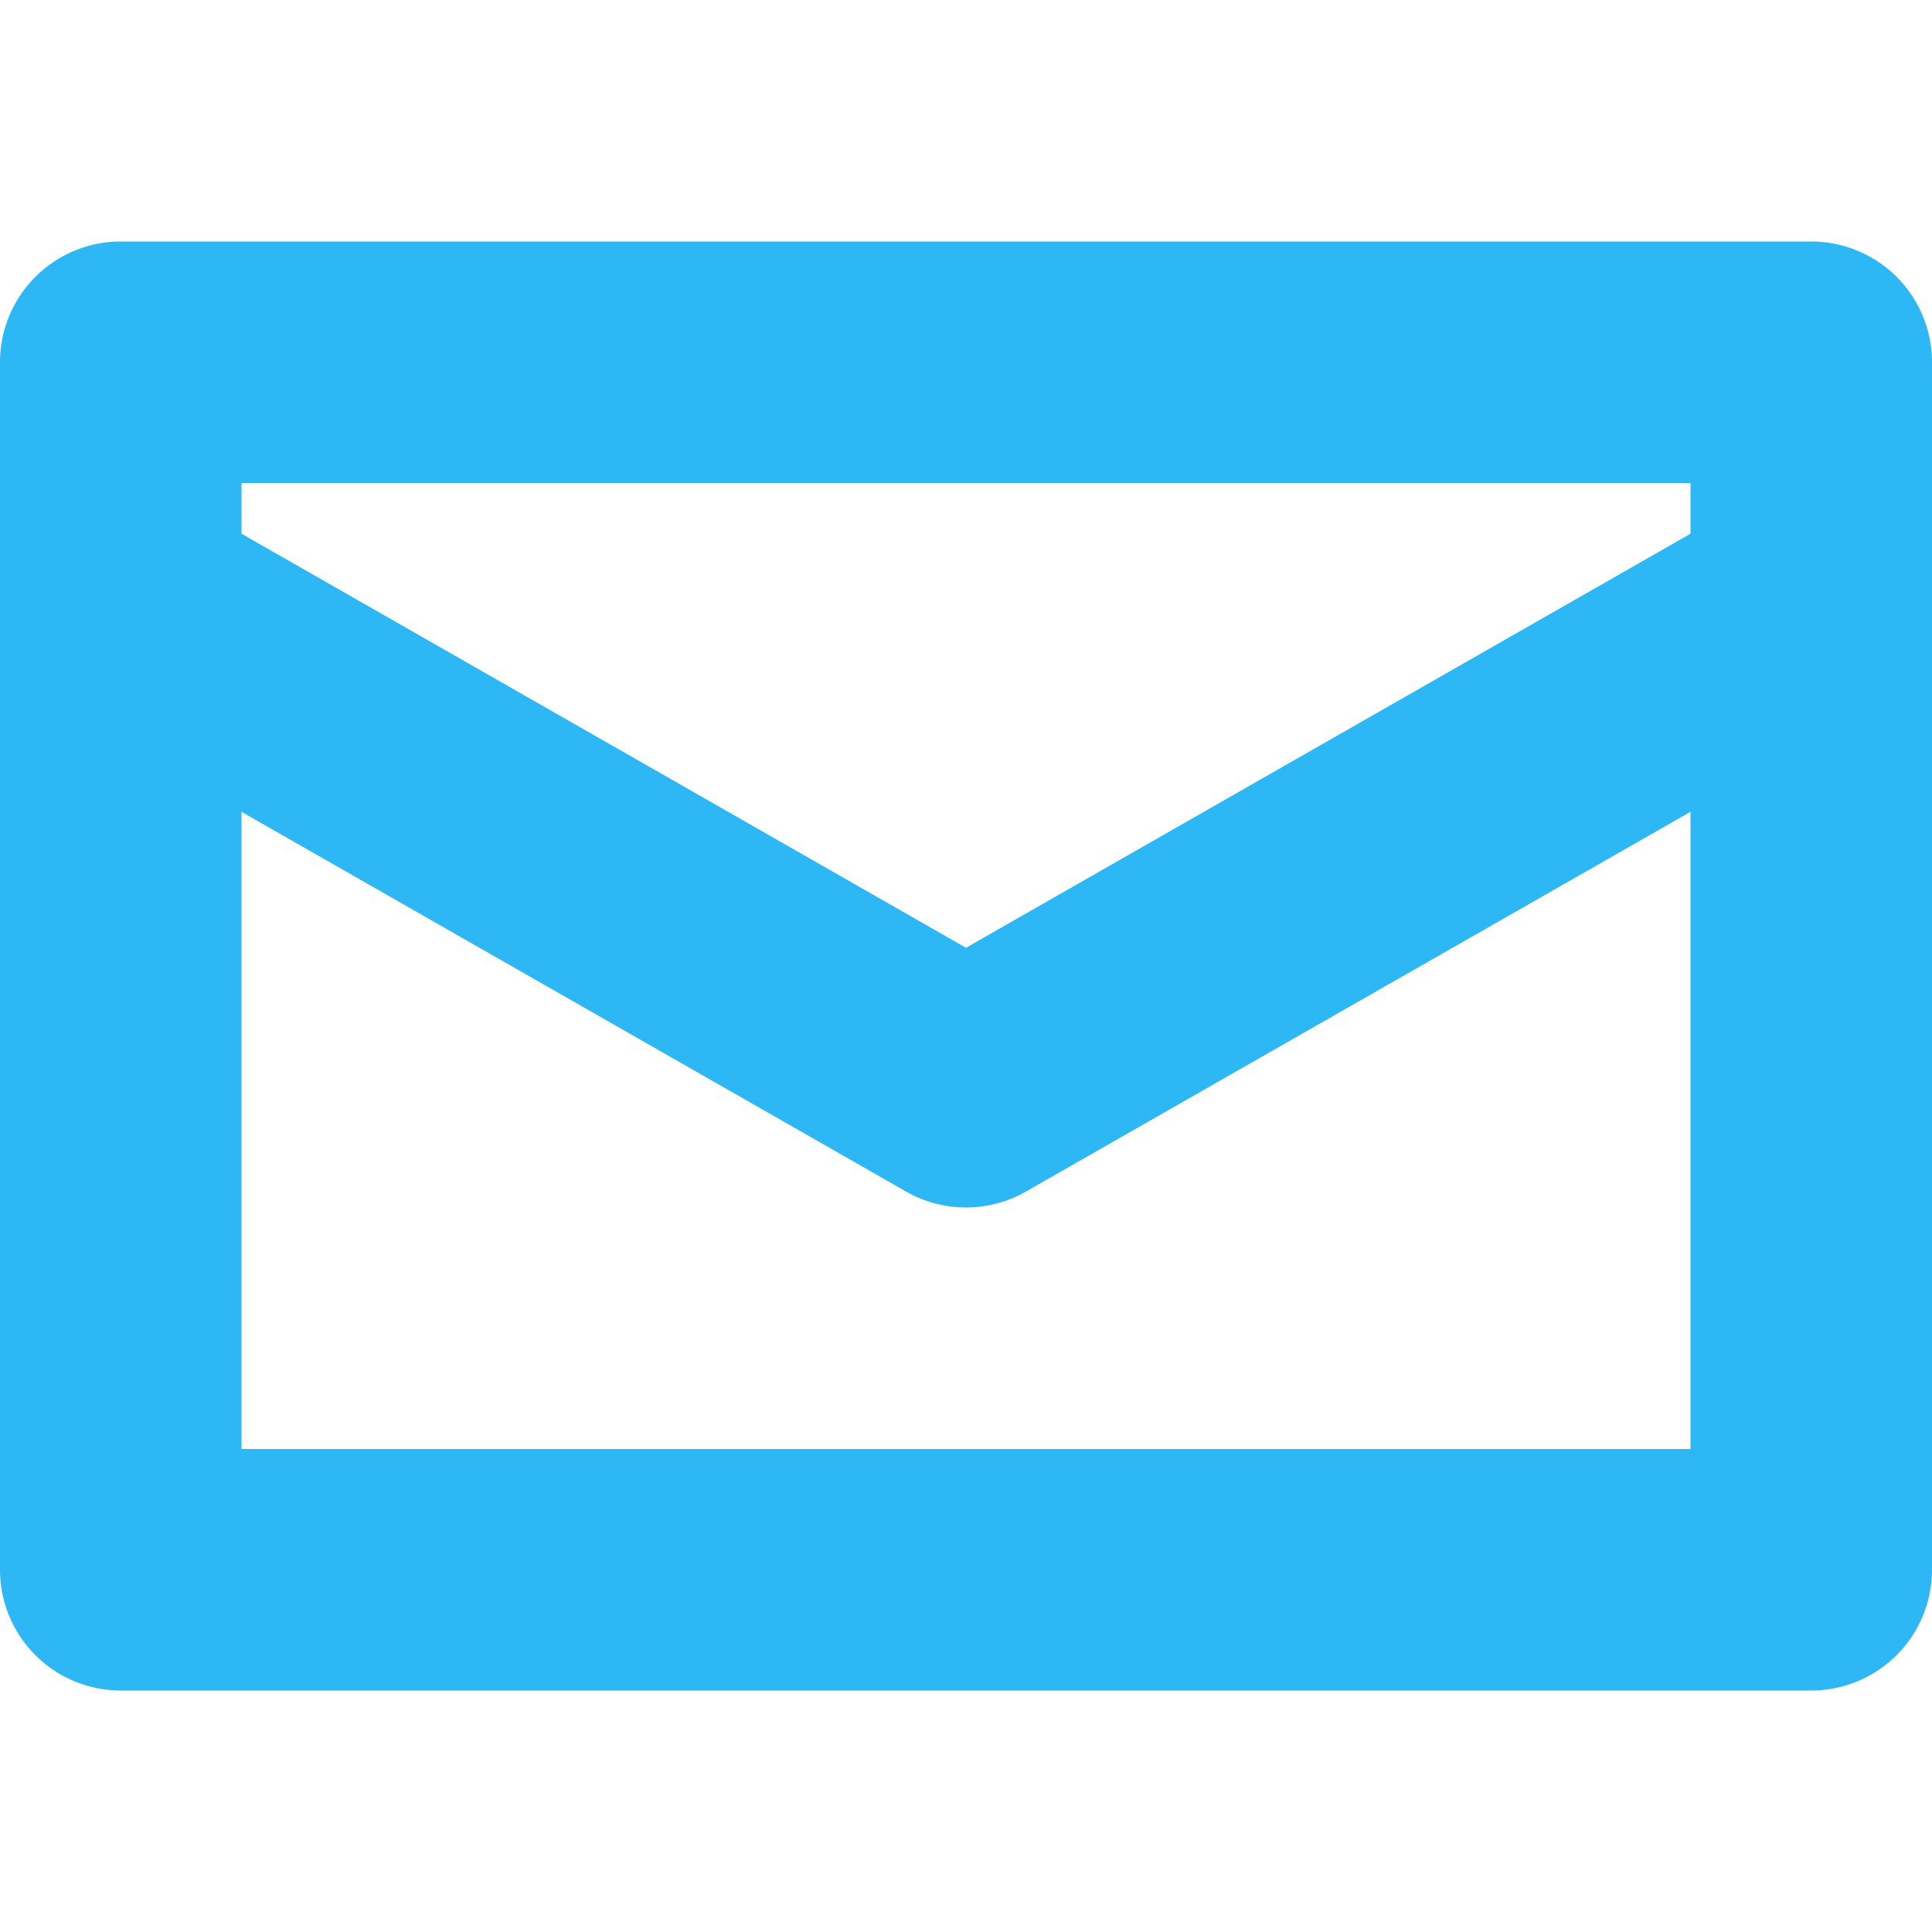 <?xml version="1.0" standalone="no"?><!DOCTYPE svg PUBLIC "-//W3C//DTD SVG 1.1//EN" "http://www.w3.org/Graphics/SVG/1.1/DTD/svg11.dtd"><svg t="1576493165187" class="icon" viewBox="0 0 1024 1024" version="1.1" xmlns="http://www.w3.org/2000/svg" p-id="13226" width="32" height="32" xmlns:xlink="http://www.w3.org/1999/xlink"><defs><style type="text/css"></style></defs><path d="M960 128H64a64 64 0 0 0-64 64v640a64 64 0 0 0 64 64h896a64 64 0 0 0 64-64V192a64 64 0 0 0-64-64z m-64 128v26.88L512 502.336 128 282.88V256zM128 768V430.272l352.256 201.28a64 64 0 0 0 63.488 0L896 430.272V768z" p-id="13227" fill="#2db7f5"></path></svg>